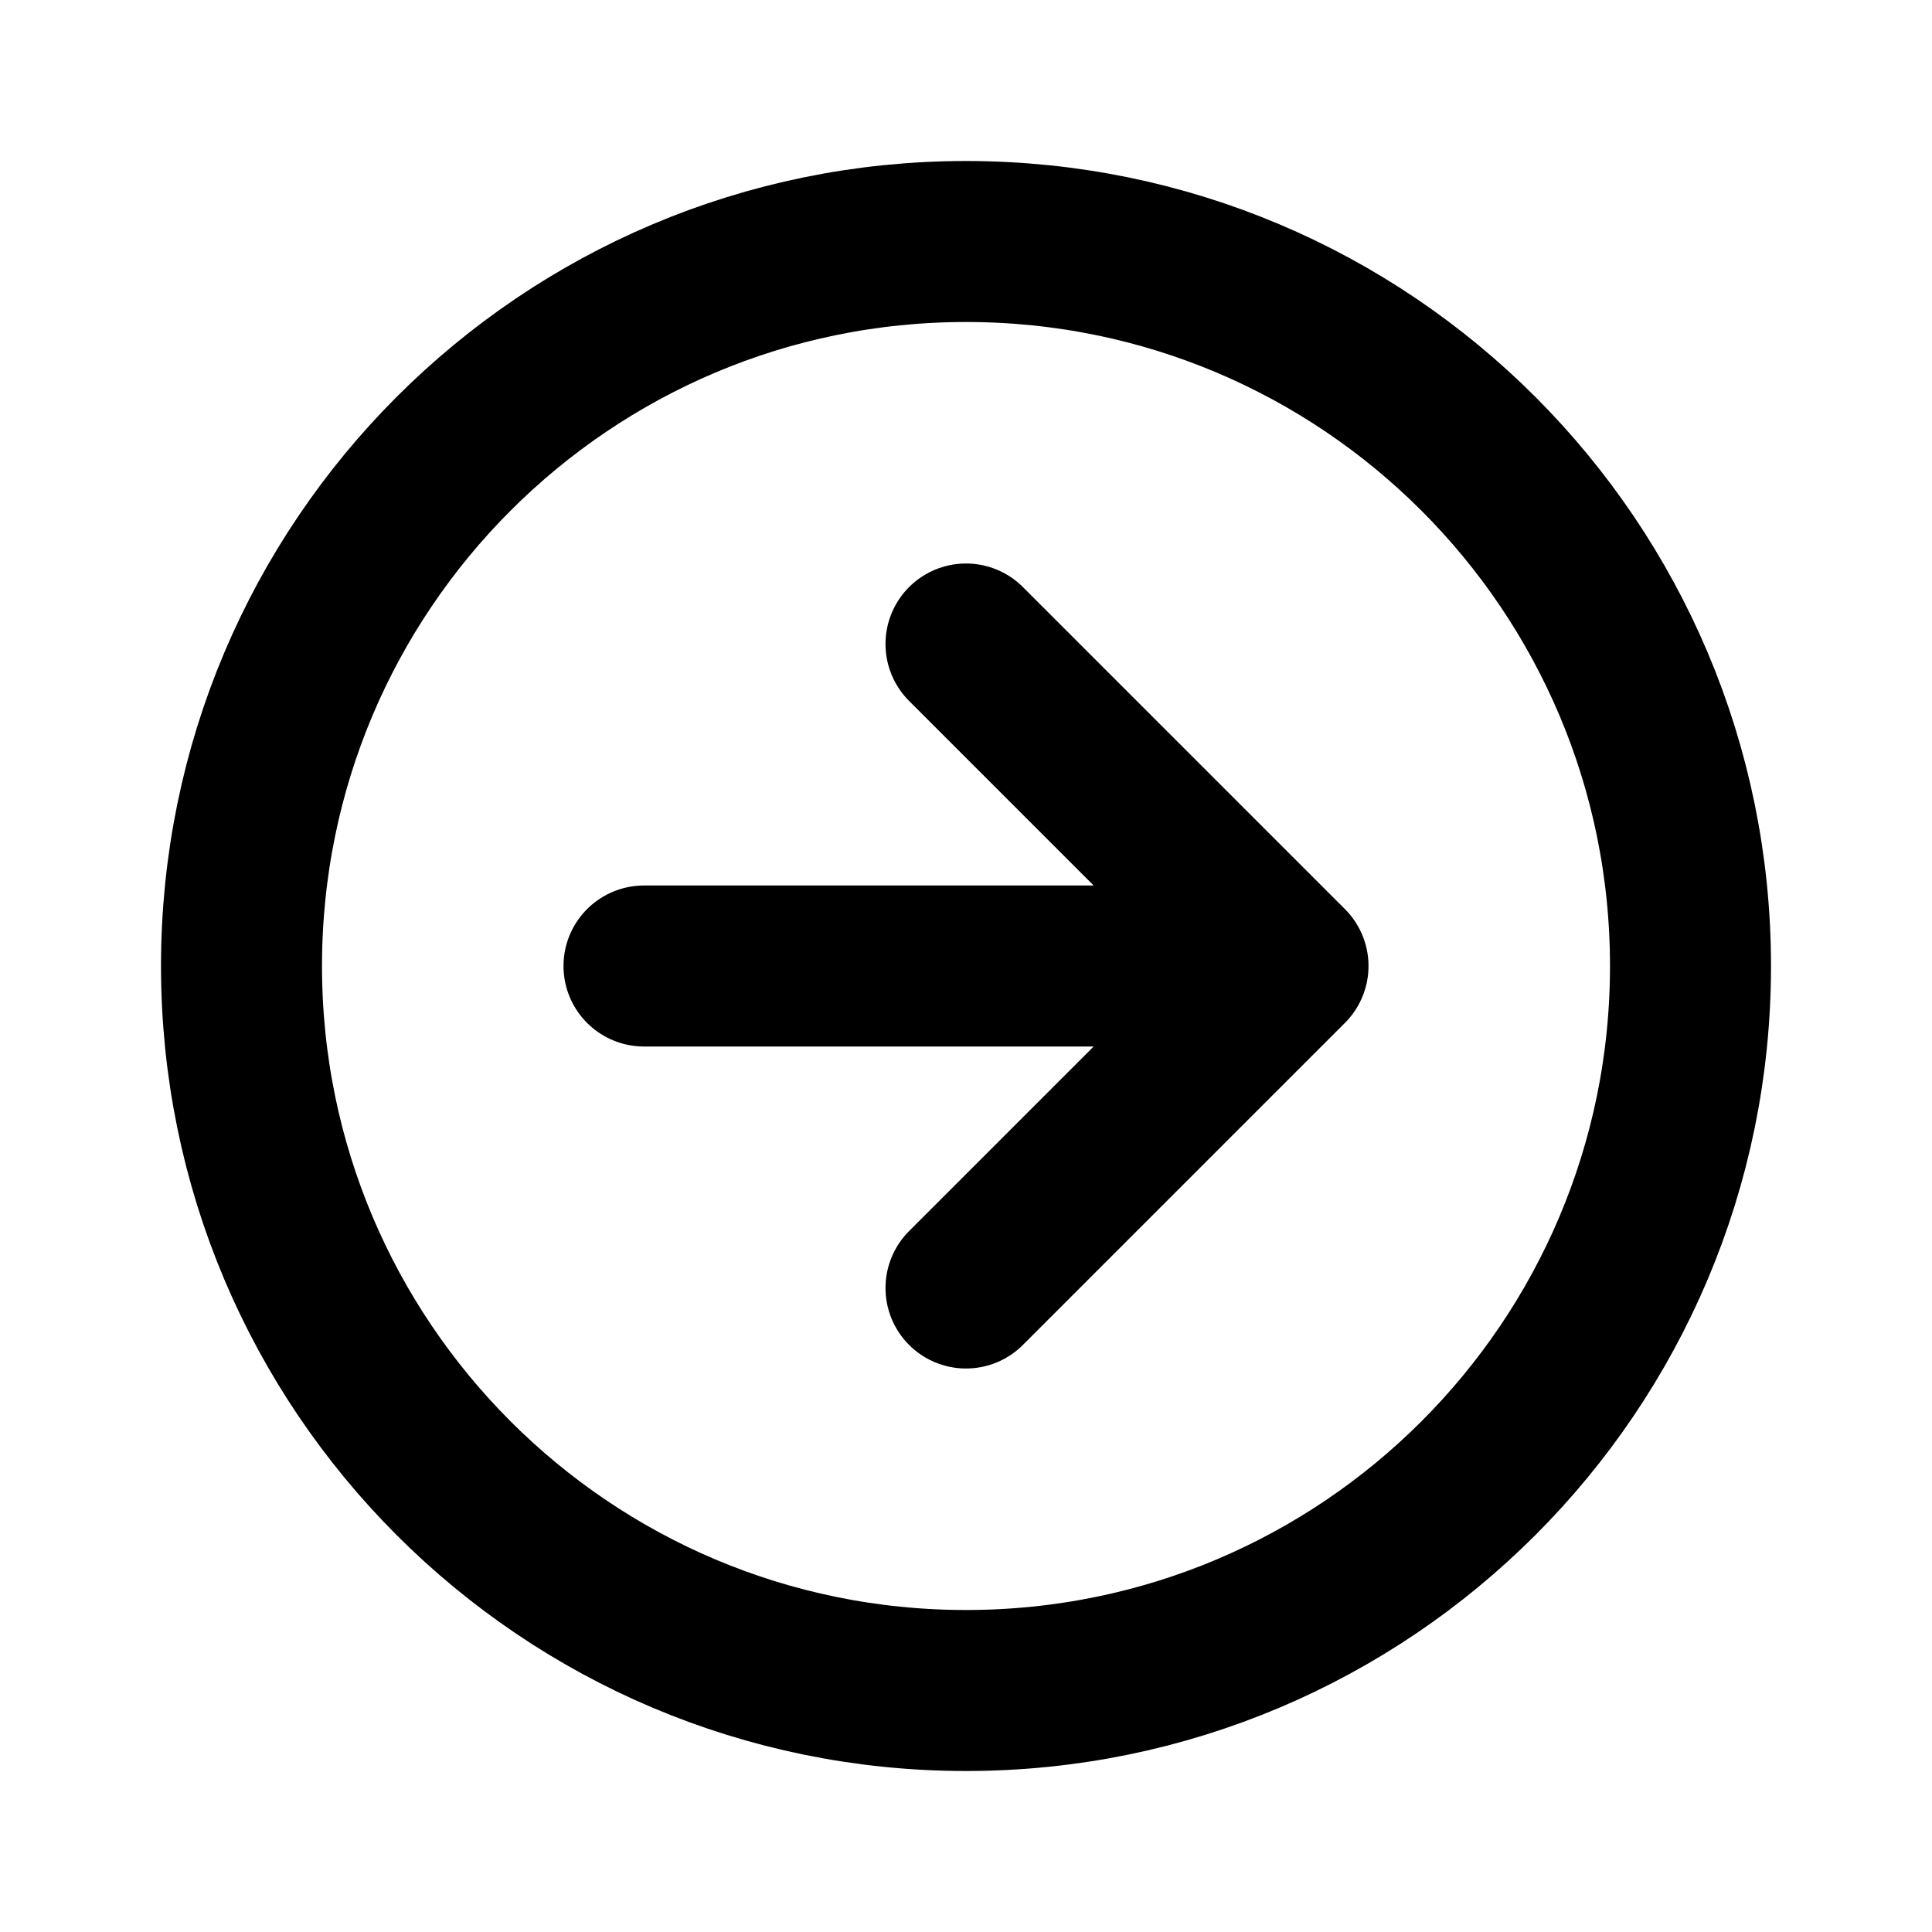 <svg width="24" height="24" viewBox="0 0 24 24" fill="none" xmlns="http://www.w3.org/2000/svg">
<path d="M3 12C3 7.029 7.029 3 12 3C16.971 3 21 7.029 21 12C21 16.971 16.971 21 12 21C7.029 21 3 16.971 3 12Z" stroke="black" stroke-width="2"/>
<path d="M8 12H16M16 12L12 16M16 12L12 8" stroke="black" stroke-width="2" stroke-linecap="round" stroke-linejoin="round"/>
</svg>
